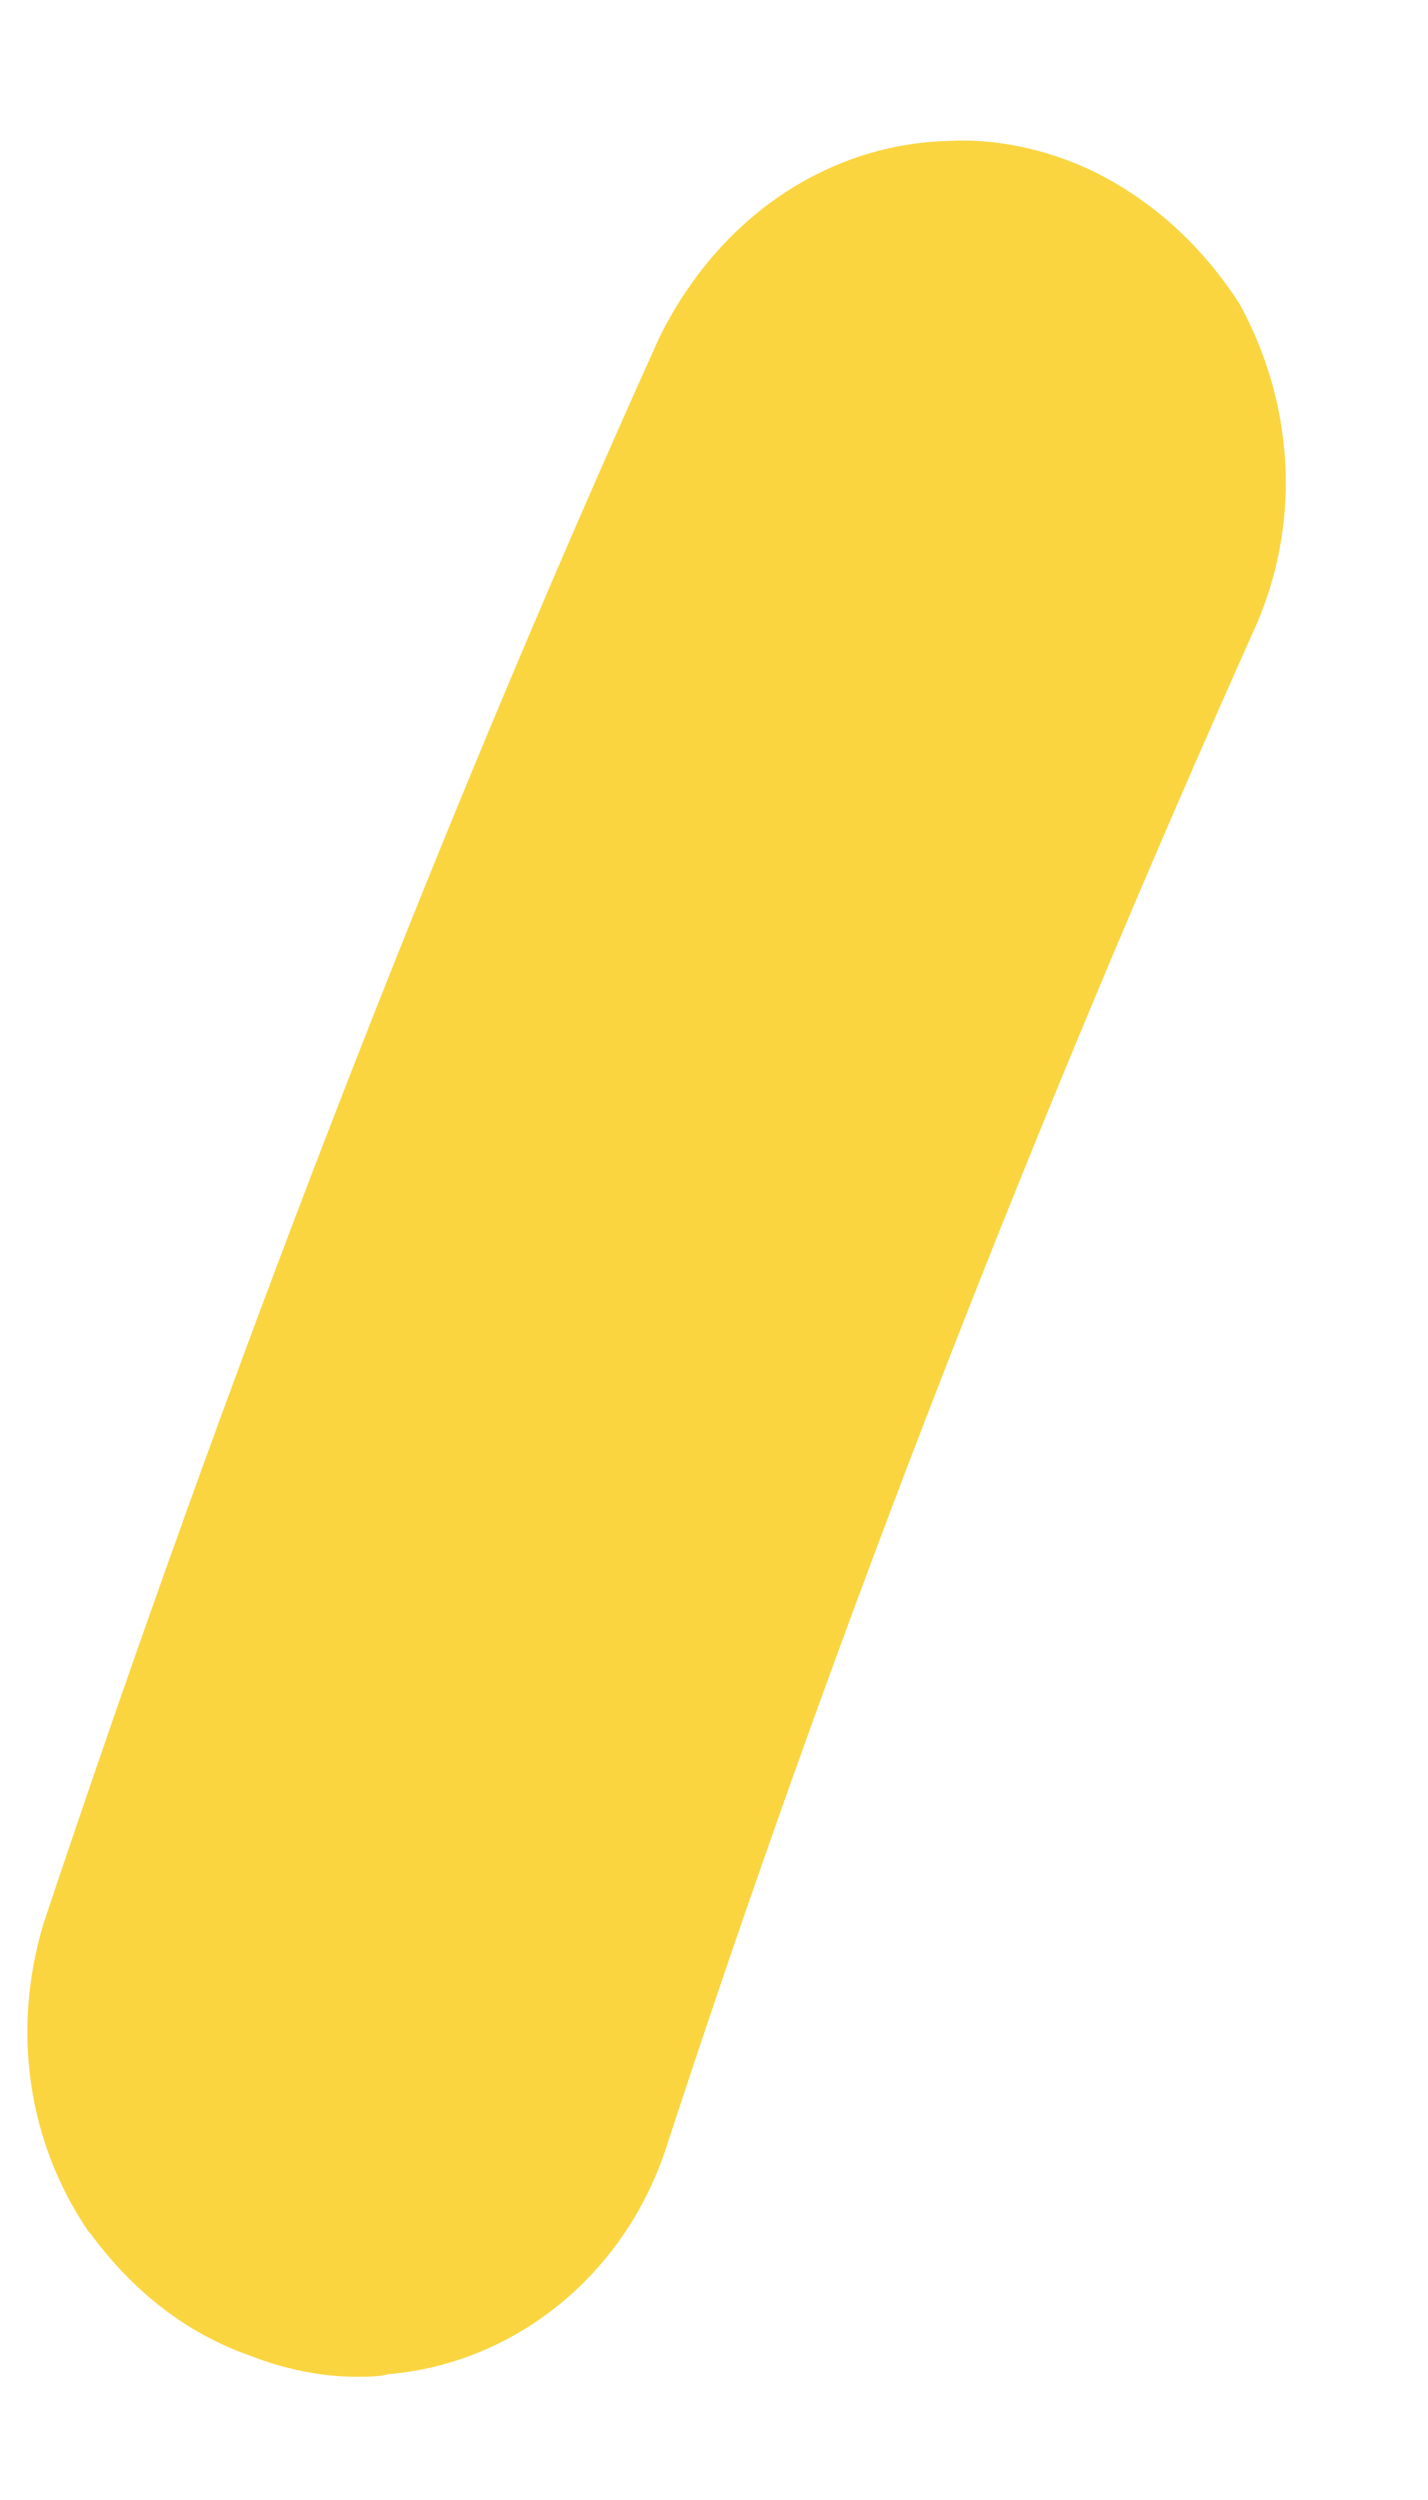 <?xml version="1.0" encoding="UTF-8" standalone="no"?><svg width='8' height='14' viewBox='0 0 8 14' fill='none' xmlns='http://www.w3.org/2000/svg'>
<path d='M0.496 12.497C0.16 12.004 0.061 11.38 0.244 10.771C1.253 7.753 2.403 4.75 3.693 1.892C4.029 1.21 4.646 0.804 5.319 0.789C5.571 0.775 5.866 0.833 6.132 0.963C6.482 1.137 6.749 1.399 6.945 1.703C7.239 2.24 7.296 2.893 7.043 3.488C5.809 6.244 4.688 9.102 3.735 12.018C3.496 12.758 2.865 13.237 2.178 13.295C2.122 13.31 2.052 13.31 1.996 13.31C1.8 13.31 1.59 13.266 1.407 13.194C1.029 13.063 0.734 12.816 0.51 12.512L0.496 12.497Z' fill='#FBD540'/>
</svg>
